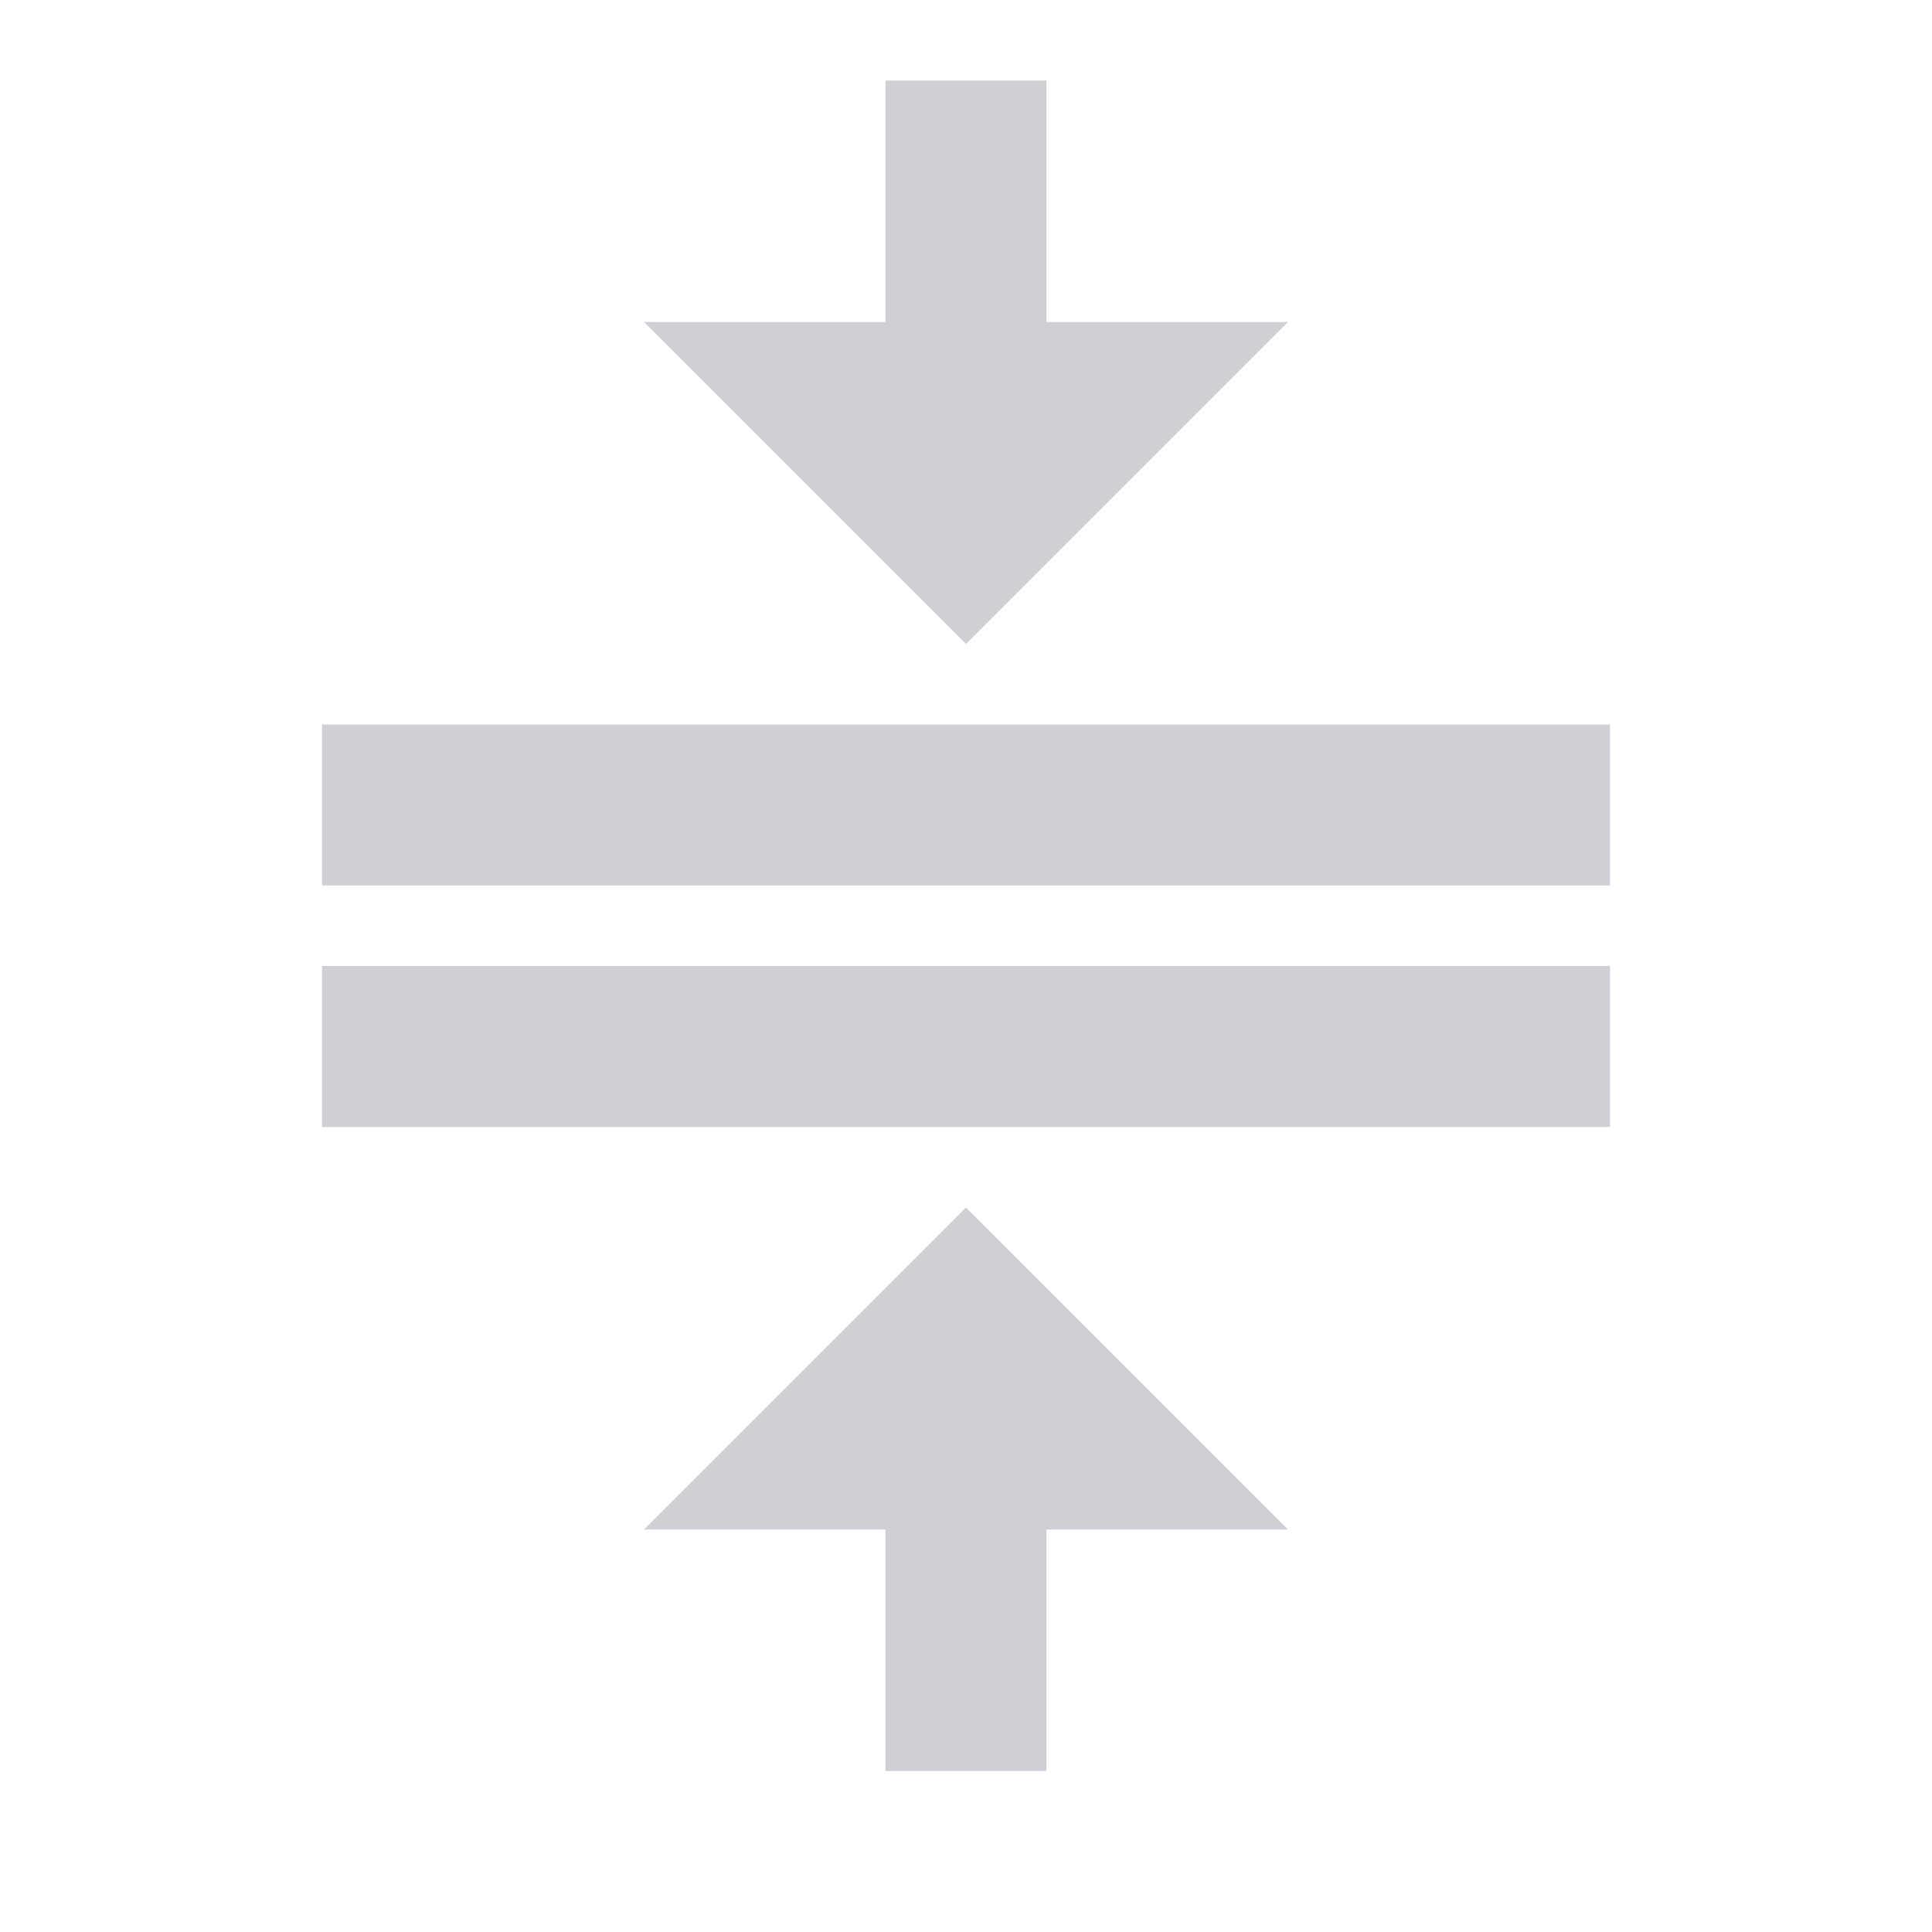 <?xml version="1.0" standalone="no"?><!DOCTYPE svg PUBLIC "-//W3C//DTD SVG 1.1//EN"
        "http://www.w3.org/Graphics/SVG/1.1/DTD/svg11.dtd">
<svg t="1719060738598" class="icon" viewBox="0 0 1024 1024" version="1.1" xmlns="http://www.w3.org/2000/svg" p-id="1651"
     width="16" height="16">
    <path d="M341.333 810.667h128v128h85.333v-128h128l-170.667-170.667-170.667 170.667z m341.333-640h-128V42.667h-85.333v128H341.333l170.667 170.667 170.667-170.667zM170.667 384v85.333h682.667V384H170.667zM170.667 512h682.667v85.333H170.667z"
          p-id="1652" fill="#CED0D6"></path>
</svg>
